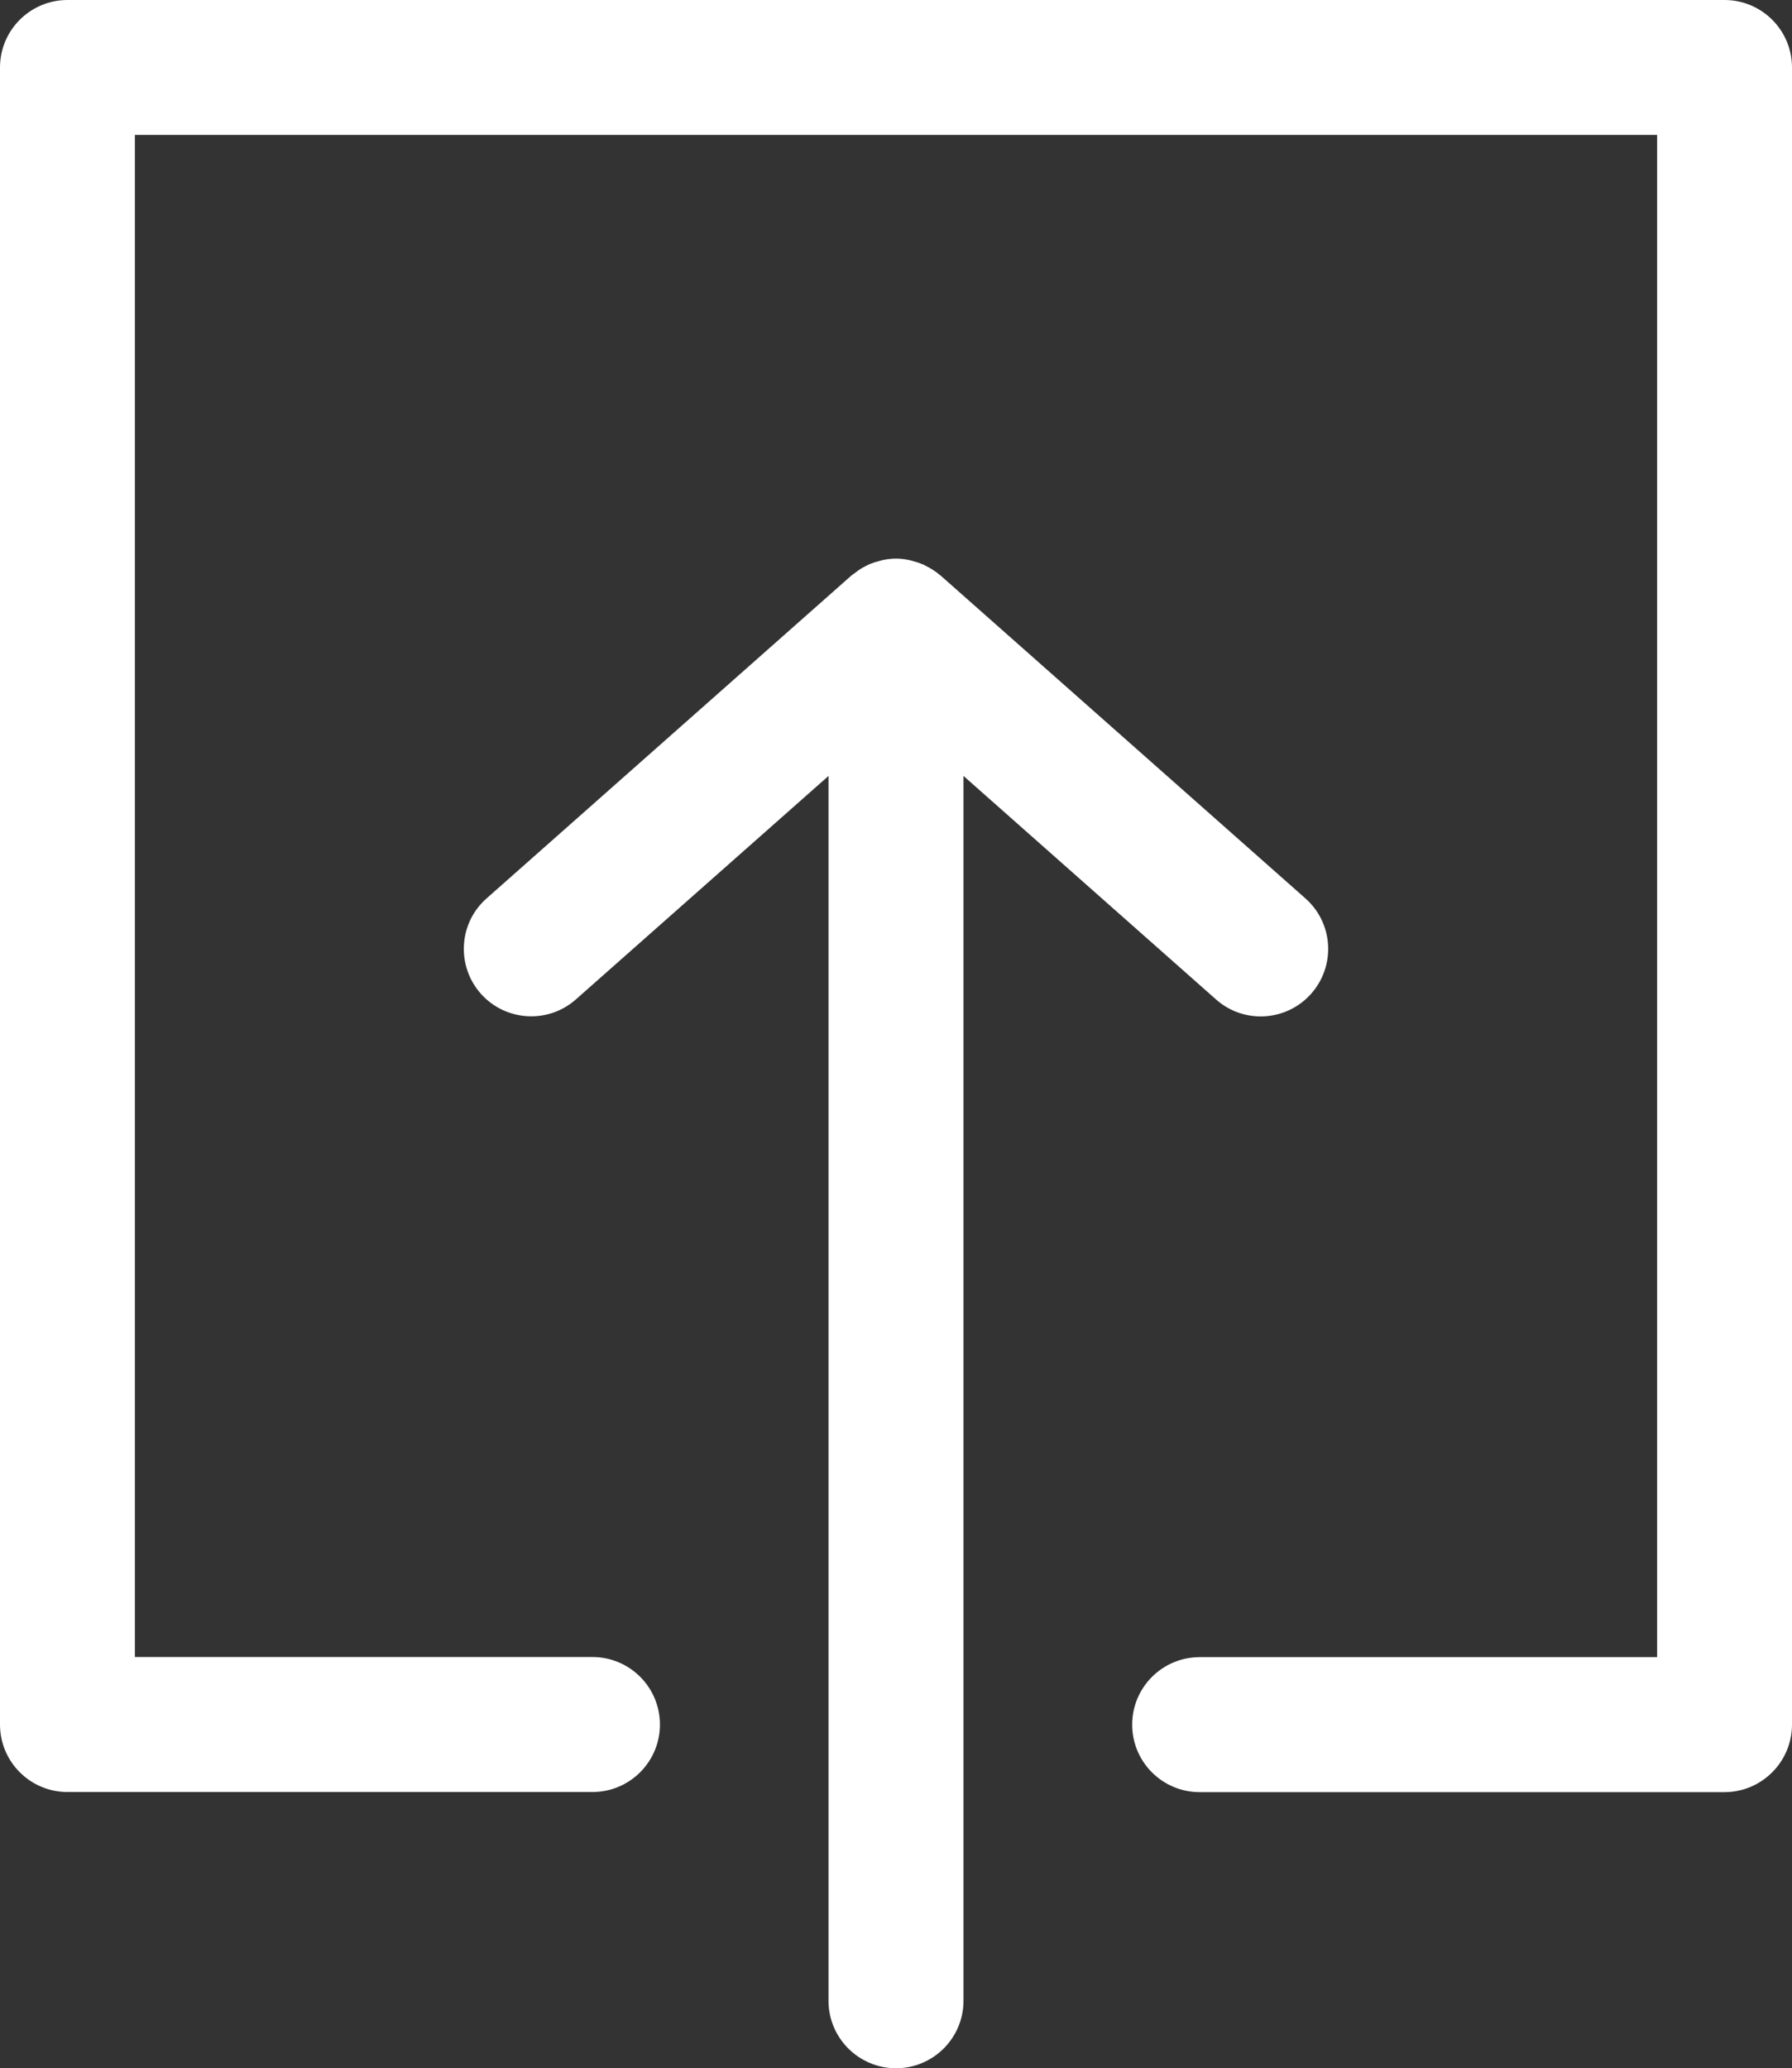 <?xml version="1.0" encoding="UTF-8" standalone="no"?>
<svg
   viewBox="0 0 15 17.312"
   x="0px"
   y="0px"
   version="1.1"
   id="svg10"
   sodipodi:docname="push.svg"
   width="15"
   height="17.312"
   inkscape:version="1.2.2 (b0a8486541, 2022-12-01)"
   xmlns:inkscape="http://www.inkscape.org/namespaces/inkscape"
   xmlns:sodipodi="http://sodipodi.sourceforge.net/DTD/sodipodi-0.dtd"
   xmlns="http://www.w3.org/2000/svg"
   xmlns:svg="http://www.w3.org/2000/svg"
   xmlns:rdf="http://www.w3.org/1999/02/22-rdf-syntax-ns#"
   xmlns:cc="http://creativecommons.org/ns#"
   xmlns:dc="http://purl.org/dc/elements/1.1/">
  <rect x="0" y="0" width="15" height="17.312" fill="#333333" stroke="none"/>
  <defs
     id="defs14" />
  <sodipodi:namedview
     id="namedview12"
     pagecolor="#ffffff"
     bordercolor="#666666"
     borderopacity="1.0"
     inkscape:showpageshadow="2"
     inkscape:pageopacity="0.0"
     inkscape:pagecheckerboard="0"
     inkscape:deskcolor="#d1d1d1"
     showgrid="false"
     inkscape:zoom="3.8689074"
     inkscape:cx="-69.787145"
     inkscape:cy="-2.3262382"
     inkscape:window-width="1824"
     inkscape:window-height="957"
     inkscape:window-x="0"
     inkscape:window-y="0"
     inkscape:window-maximized="1"
     inkscape:current-layer="svg10" />
  <title
     id="title2">programming-pull request</title>
  <path
     d="M 15,14.435 V 0.565 C 15,0.253 14.747,0 14.435,0 H 0.565 C 0.253,0 0,0.253 0,0.565 V 14.435 c 0,0.312 0.253,0.565 0.565,0.565 h 4.394 c 0.312,0 0.565,-0.253 0.565,-0.565 0,-0.312 -0.253,-0.565 -0.565,-0.565 H 1.129 V 1.129 H 13.871 V 13.871 h -3.829 c -0.312,0 -0.565,0.253 -0.565,0.565 0,0.312 0.253,0.565 0.565,0.565 h 4.394 C 14.747,15 15,14.747 15,14.435 Z M 4.024,8.317 C 3.818,8.083 3.839,7.726 4.073,7.52 L 7.126,4.818 c 0.008,-0.007 0.017,-0.012 0.026,-0.019 0.012,-0.009 0.024,-0.018 0.036,-0.027 0.019,-0.013 0.039,-0.024 0.059,-0.034 0.013,-0.007 0.026,-0.014 0.04,-0.019 0.023,-0.009 0.046,-0.016 0.069,-0.022 0.012,-0.003 0.023,-0.007 0.036,-0.01 0.036,-0.007 0.072,-0.011 0.109,-0.011 h 6e-5 c 0.037,0 0.073,0.004 0.11,0.012 0.011,0.002 0.021,0.006 0.032,0.009 0.026,0.007 0.051,0.014 0.075,0.025 0.005,0.002 0.01,0.003 0.015,0.005 0.005,0.002 0.009,0.007 0.015,0.009 0.04,0.02 0.079,0.043 0.114,0.073 0.003,0.003 0.007,0.005 0.01,0.008 9.529e-4,8.201e-4 0.002,0.001 0.003,0.002 L 10.927,7.52 c 0.234,0.207 0.255,0.563 0.049,0.797 -0.207,0.234 -0.564,0.256 -0.797,0.049 L 8.065,6.495 v 10.252 c 0,0.312 -0.253,0.565 -0.565,0.565 -0.312,0 -0.565,-0.253 -0.565,-0.565 V 6.495 L 4.821,8.365 C 4.588,8.572 4.231,8.55 4.024,8.317 Z"
     id="path2"
     style="fill:#ffffff;stroke-width:0.265" />
</svg>
